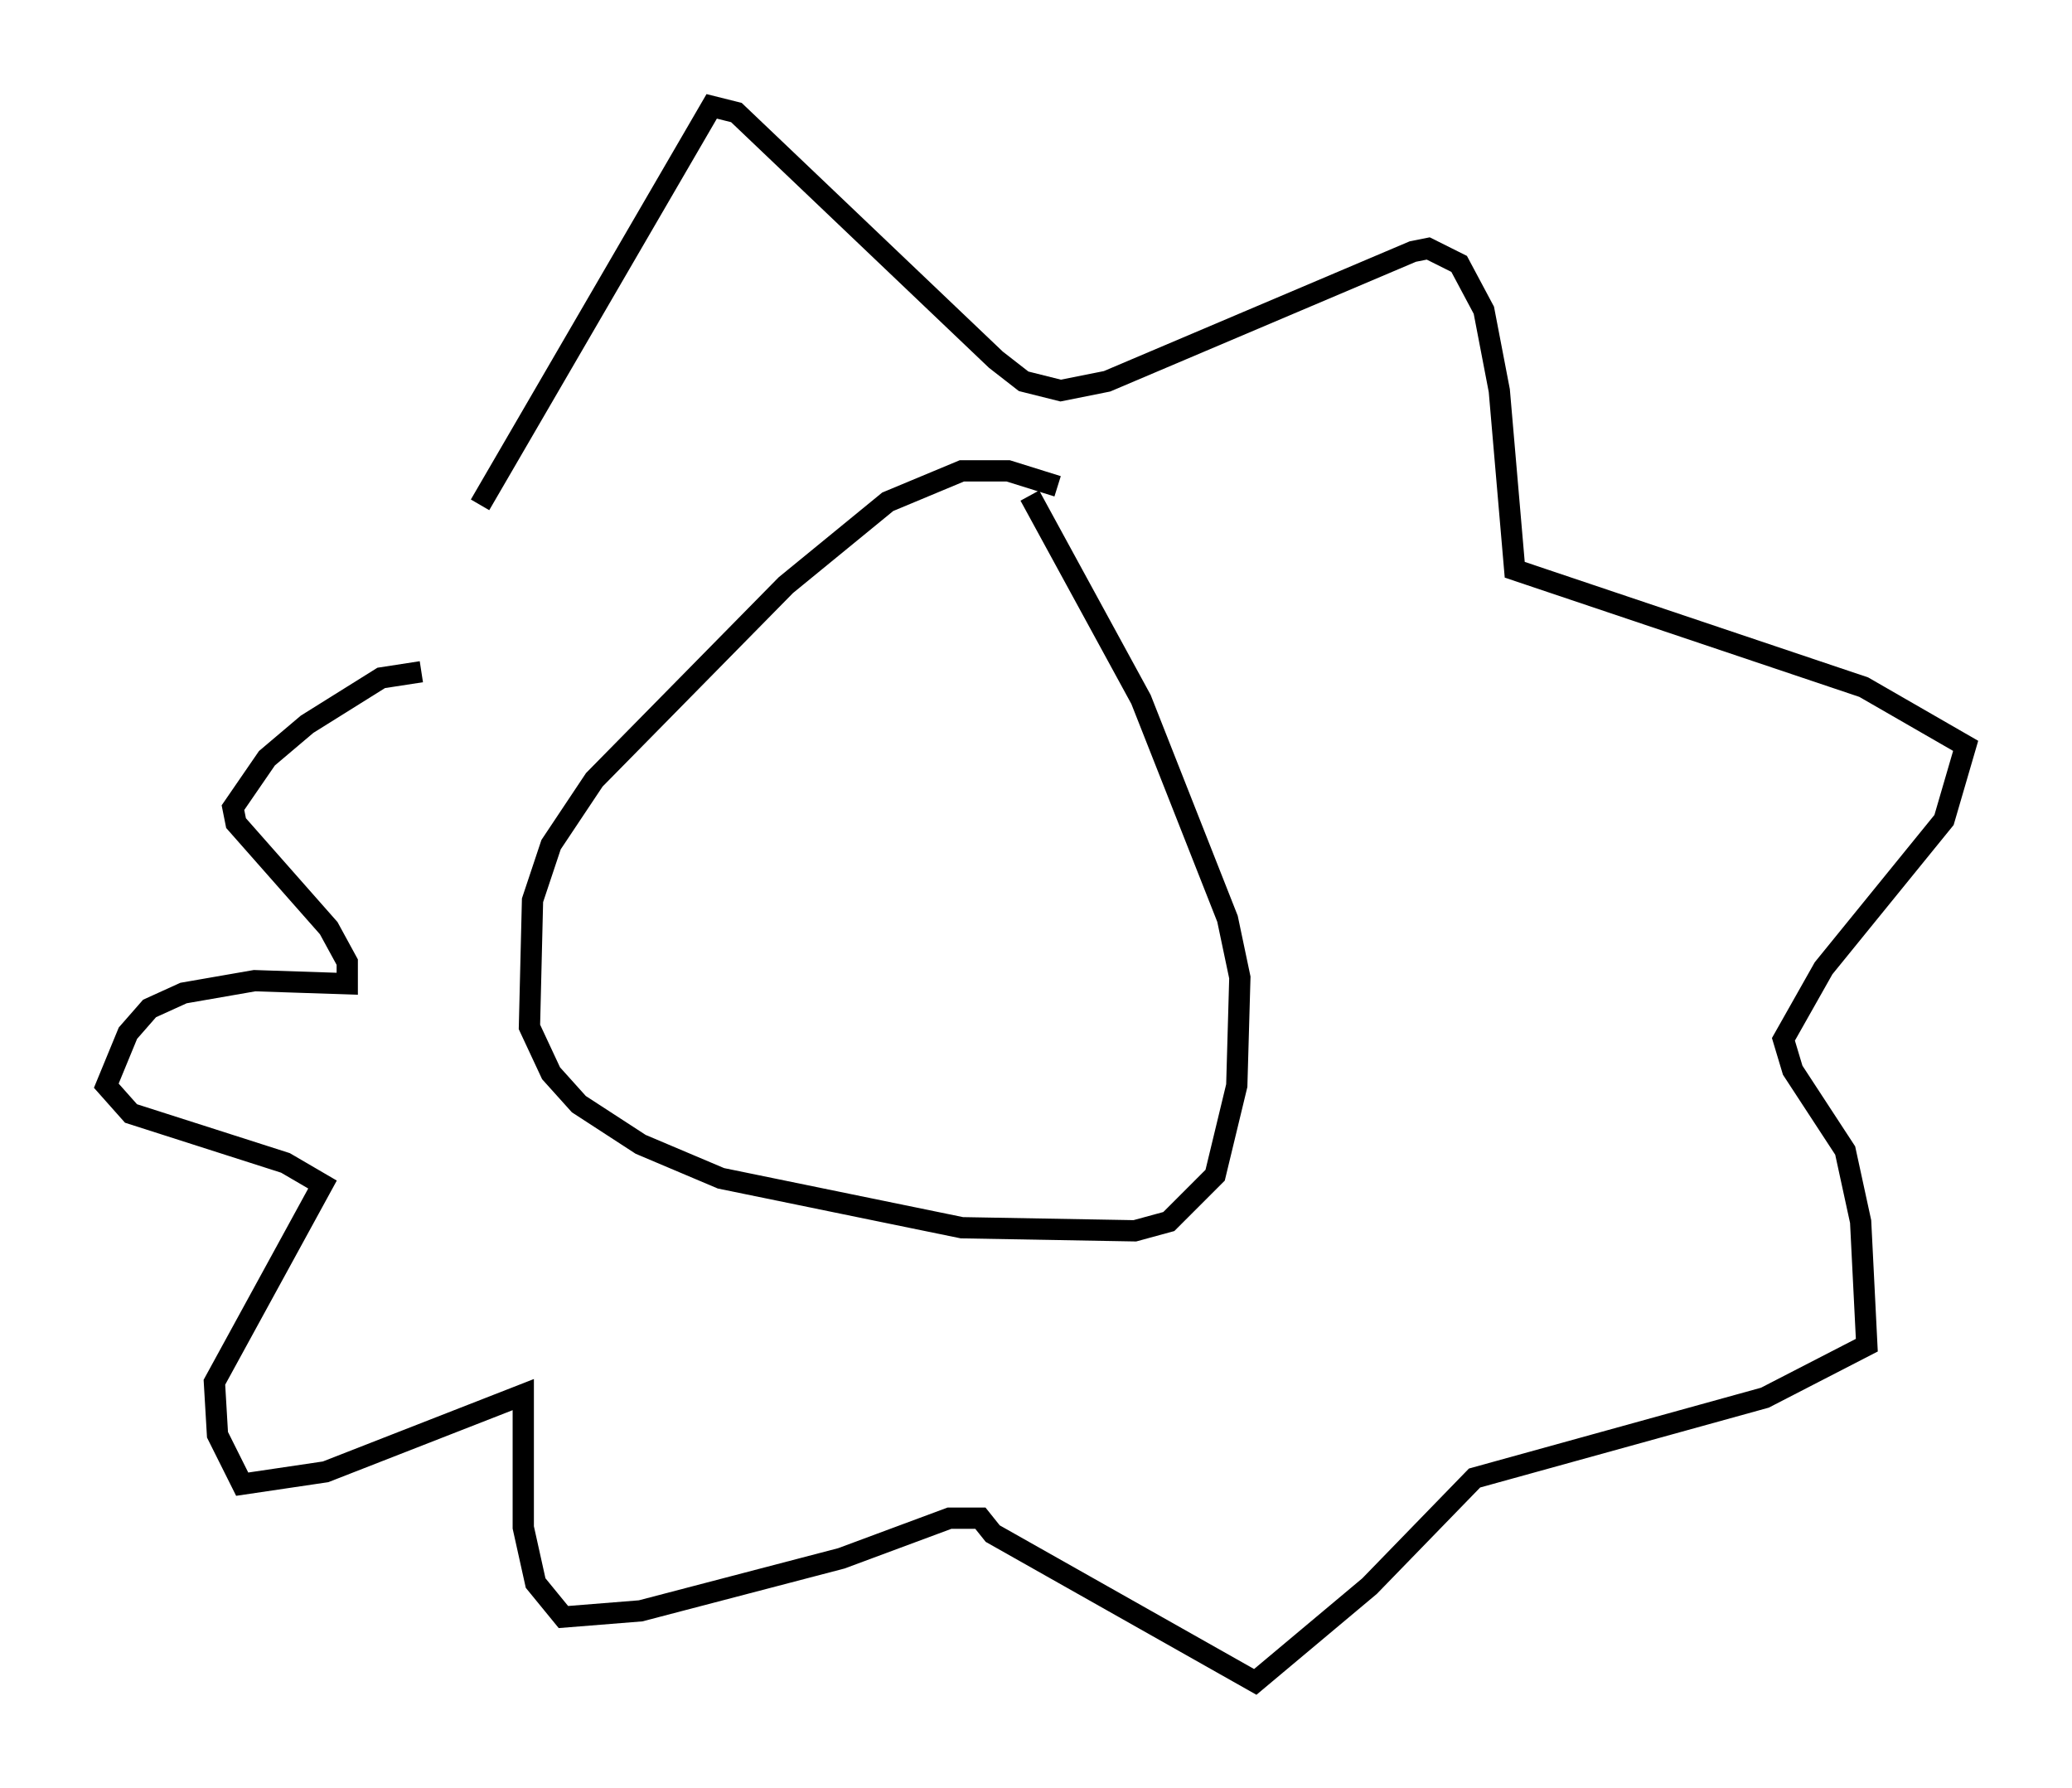 <?xml version="1.0" encoding="utf-8" ?>
<svg baseProfile="full" height="84.078" version="1.1" width="97.441" xmlns="http://www.w3.org/2000/svg" xmlns:ev="http://www.w3.org/2001/xml-events" xmlns:xlink="http://www.w3.org/1999/xlink"><defs /><rect fill="white" height="84.078" width="97.441" x="0" y="0" /><path d="M56.709, 26.788 m-6.972, -3.922 l-2.324, -0.726 -2.179, 0.0 l-3.486, 1.453 -4.793, 3.922 l-9.006, 9.151 -2.034, 3.05 l-0.872, 2.615 -0.145, 5.955 l1.017, 2.179 1.307, 1.453 l2.905, 1.888 3.777, 1.598 l11.33, 2.324 8.134, 0.145 l1.598, -0.436 2.179, -2.179 l1.017, -4.212 0.145, -5.084 l-0.581, -2.76 -4.067, -10.313 l-5.229, -9.587 m-25.855, 0.436 l10.894, -18.737 1.162, 0.291 l12.201, 11.62 1.307, 1.017 l1.743, 0.436 2.179, -0.436 l14.38, -6.101 0.726, -0.145 l1.453, 0.726 1.162, 2.179 l0.726, 3.777 0.726, 8.425 l16.413, 5.52 4.793, 2.76 l-1.017, 3.486 -5.665, 6.972 l-1.888, 3.341 0.436, 1.453 l2.469, 3.777 0.726, 3.341 l0.291, 5.81 -4.793, 2.469 l-13.654, 3.777 -4.939, 5.084 l-5.374, 4.503 -12.346, -6.972 l-0.581, -0.726 -1.453, 0.0 l-5.084, 1.888 -9.441, 2.469 l-3.631, 0.291 -1.307, -1.598 l-0.581, -2.615 0.0, -6.246 l-9.296, 3.631 -3.922, 0.581 l-1.162, -2.324 -0.145, -2.469 l5.084, -9.296 -1.743, -1.017 l-7.263, -2.324 -1.162, -1.307 l1.017, -2.469 1.017, -1.162 l1.598, -0.726 3.341, -0.581 l4.358, 0.145 0.0, -1.017 l-0.872, -1.598 -4.358, -4.939 l-0.145, -0.726 1.598, -2.324 l1.888, -1.598 3.486, -2.179 l1.888, -0.291 " fill="none" stroke="black" stroke-width="1" /></svg>